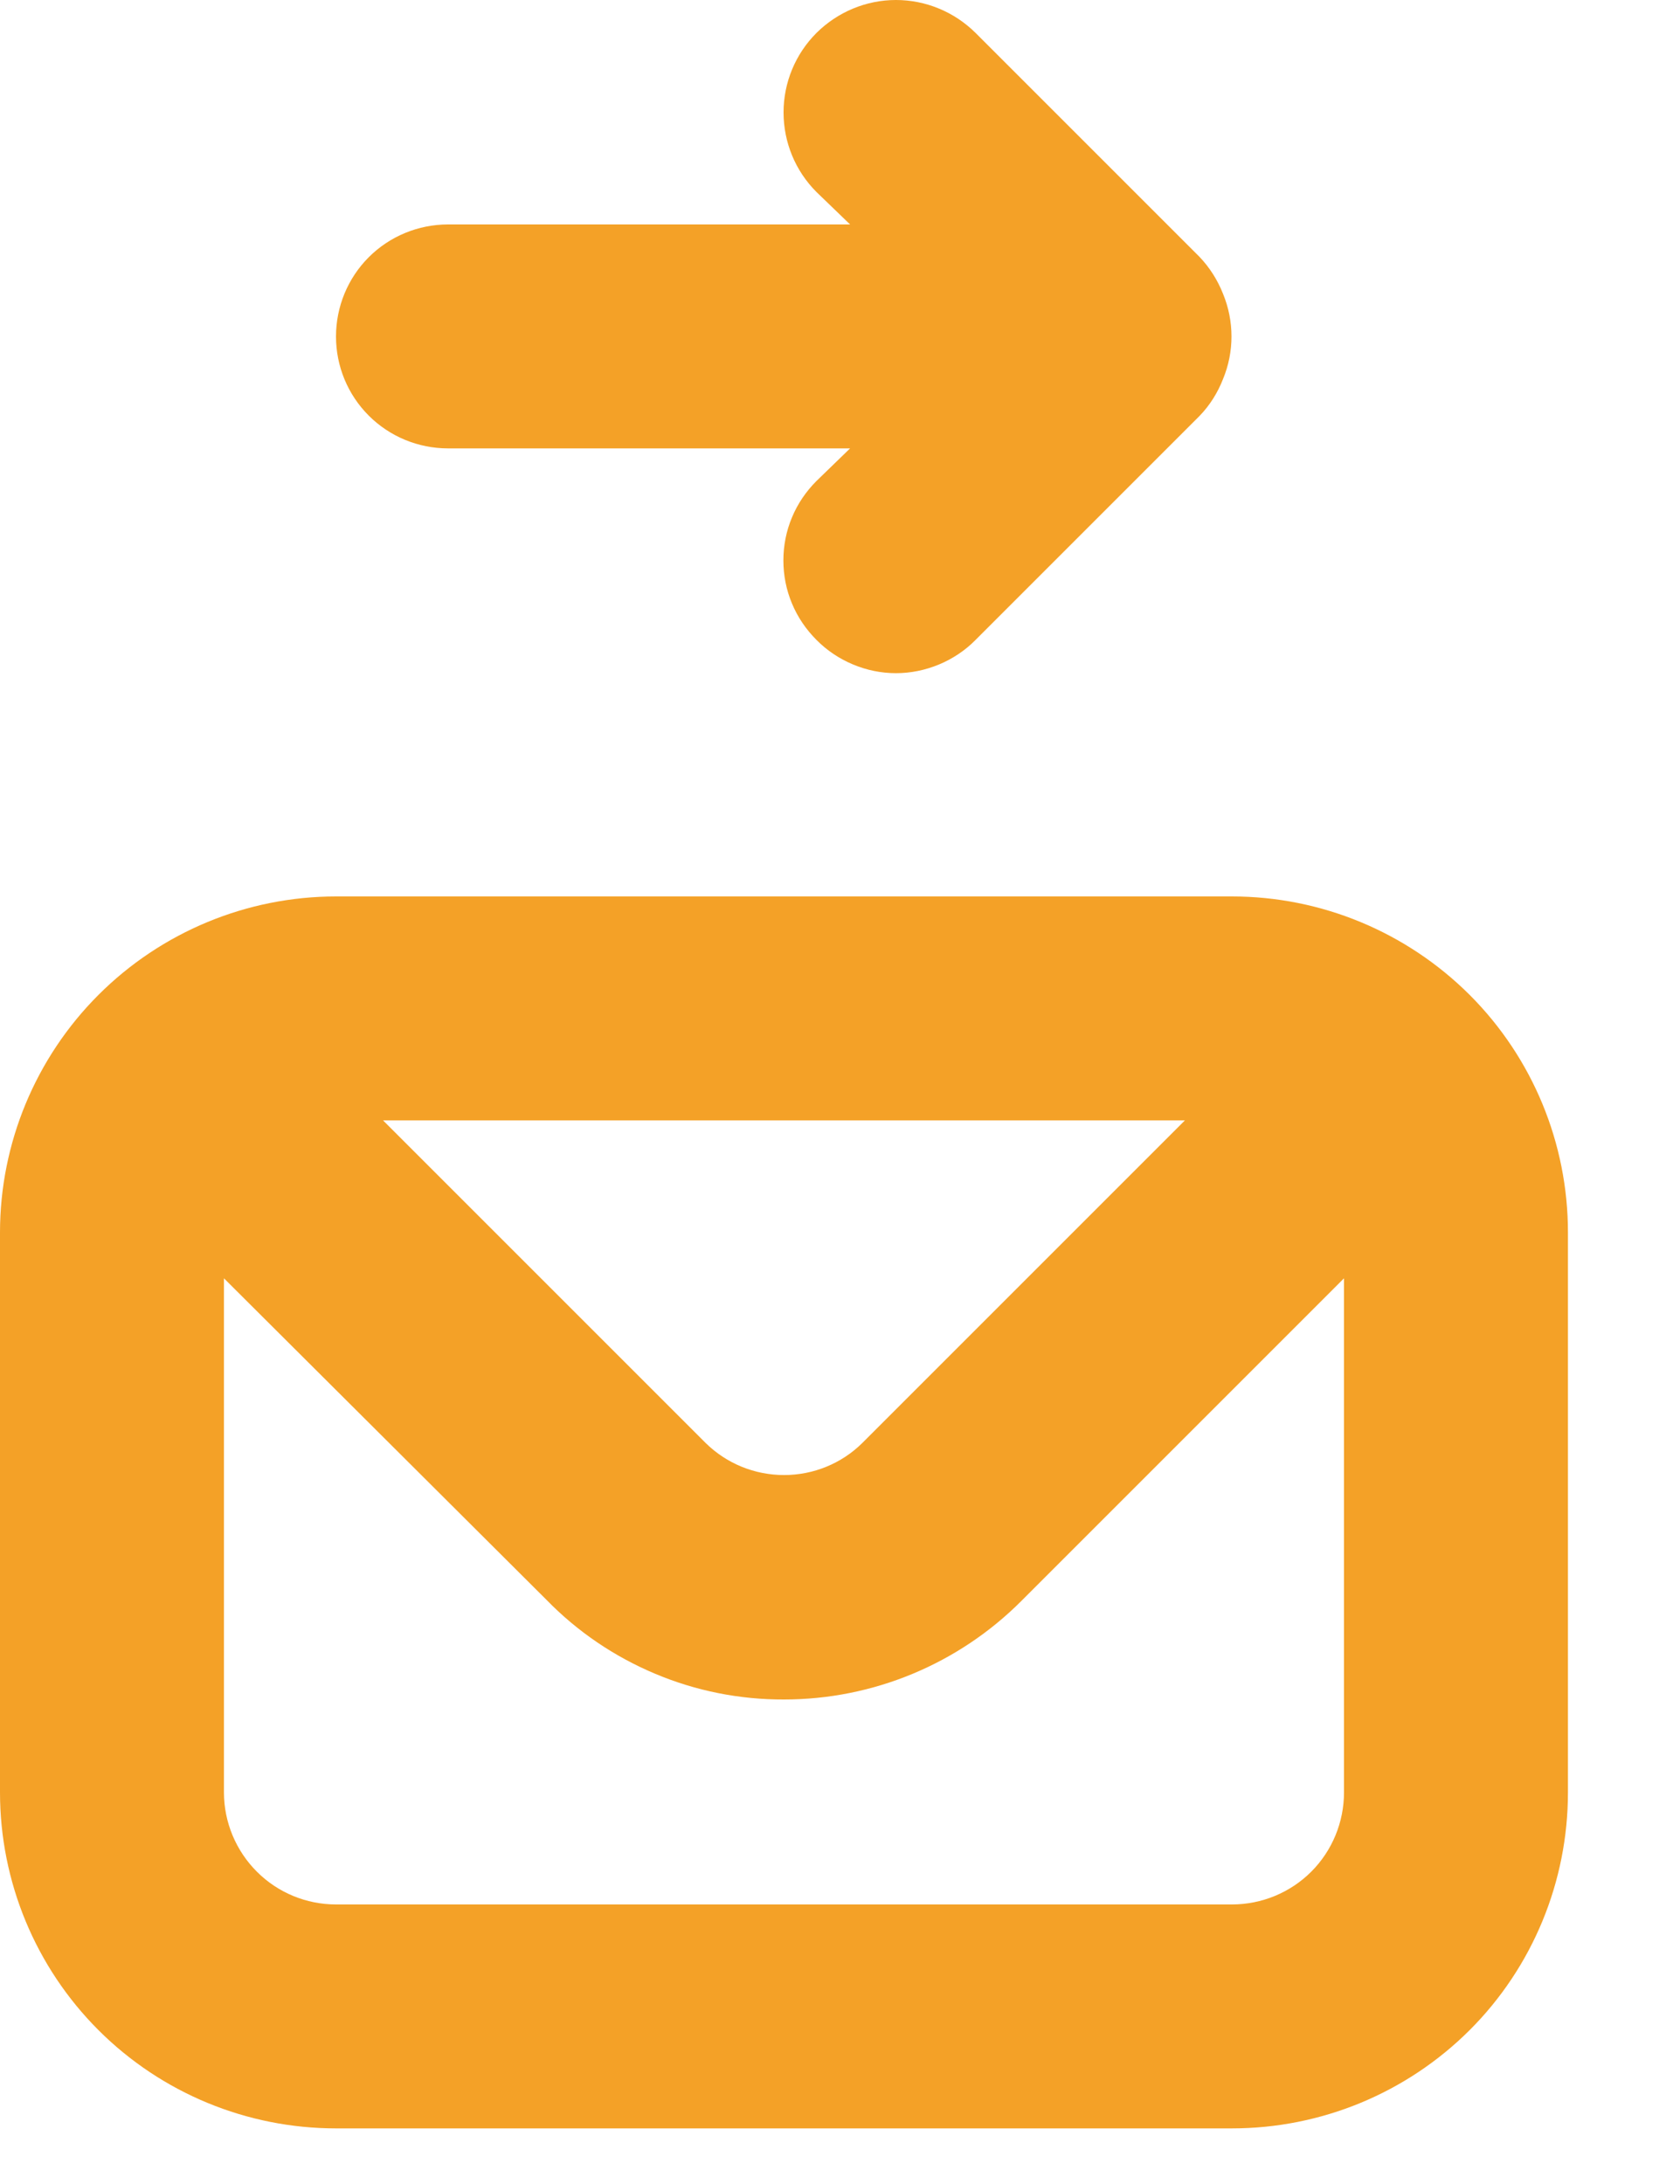 <svg width="10" height="13" viewBox="0 0 10 13" fill="none" xmlns="http://www.w3.org/2000/svg">
<path d="M7.333 5.336H2C1.47 5.336 0.961 5.547 0.586 5.922C0.211 6.297 0 6.806 0 7.336V10.669C0 11.2 0.211 11.709 0.586 12.084C0.961 12.459 1.47 12.669 2 12.669H7.333C7.864 12.669 8.372 12.459 8.748 12.084C9.123 11.709 9.333 11.2 9.333 10.669V7.336C9.333 6.806 9.123 6.297 8.748 5.922C8.372 5.547 7.864 5.336 7.333 5.336ZM7.053 6.669L5.133 8.589C5.009 8.712 4.841 8.78 4.667 8.78C4.492 8.78 4.325 8.712 4.2 8.589L2.28 6.669H7.053ZM8 10.669C8 10.846 7.93 11.016 7.805 11.141C7.68 11.266 7.51 11.336 7.333 11.336H2C1.823 11.336 1.654 11.266 1.529 11.141C1.404 11.016 1.333 10.846 1.333 10.669V7.609L3.253 9.523C3.437 9.712 3.657 9.861 3.9 9.963C4.142 10.065 4.403 10.117 4.667 10.116C5.197 10.116 5.705 9.905 6.08 9.529L8 7.609V10.669ZM2.667 2.669H5.06L4.86 2.863C4.798 2.925 4.748 2.998 4.714 3.08C4.68 3.161 4.663 3.248 4.663 3.336C4.663 3.424 4.68 3.511 4.714 3.592C4.748 3.674 4.798 3.747 4.86 3.809C4.922 3.872 4.996 3.921 5.077 3.955C5.158 3.989 5.245 4.007 5.333 4.007C5.421 4.007 5.508 3.989 5.59 3.955C5.671 3.921 5.745 3.872 5.807 3.809L7.14 2.476C7.201 2.413 7.248 2.338 7.28 2.256C7.347 2.094 7.347 1.912 7.28 1.749C7.248 1.668 7.201 1.593 7.14 1.529L5.807 0.196C5.681 0.071 5.511 -2.64547e-09 5.333 0C5.156 2.64547e-09 4.986 0.071 4.86 0.196C4.734 0.322 4.664 0.492 4.664 0.669C4.664 0.847 4.734 1.017 4.86 1.143L5.06 1.336H2.667C2.49 1.336 2.32 1.406 2.195 1.531C2.07 1.656 2 1.826 2 2.003C2 2.18 2.07 2.349 2.195 2.474C2.32 2.599 2.49 2.669 2.667 2.669Z" fill="#F4A127"/>
</svg>
